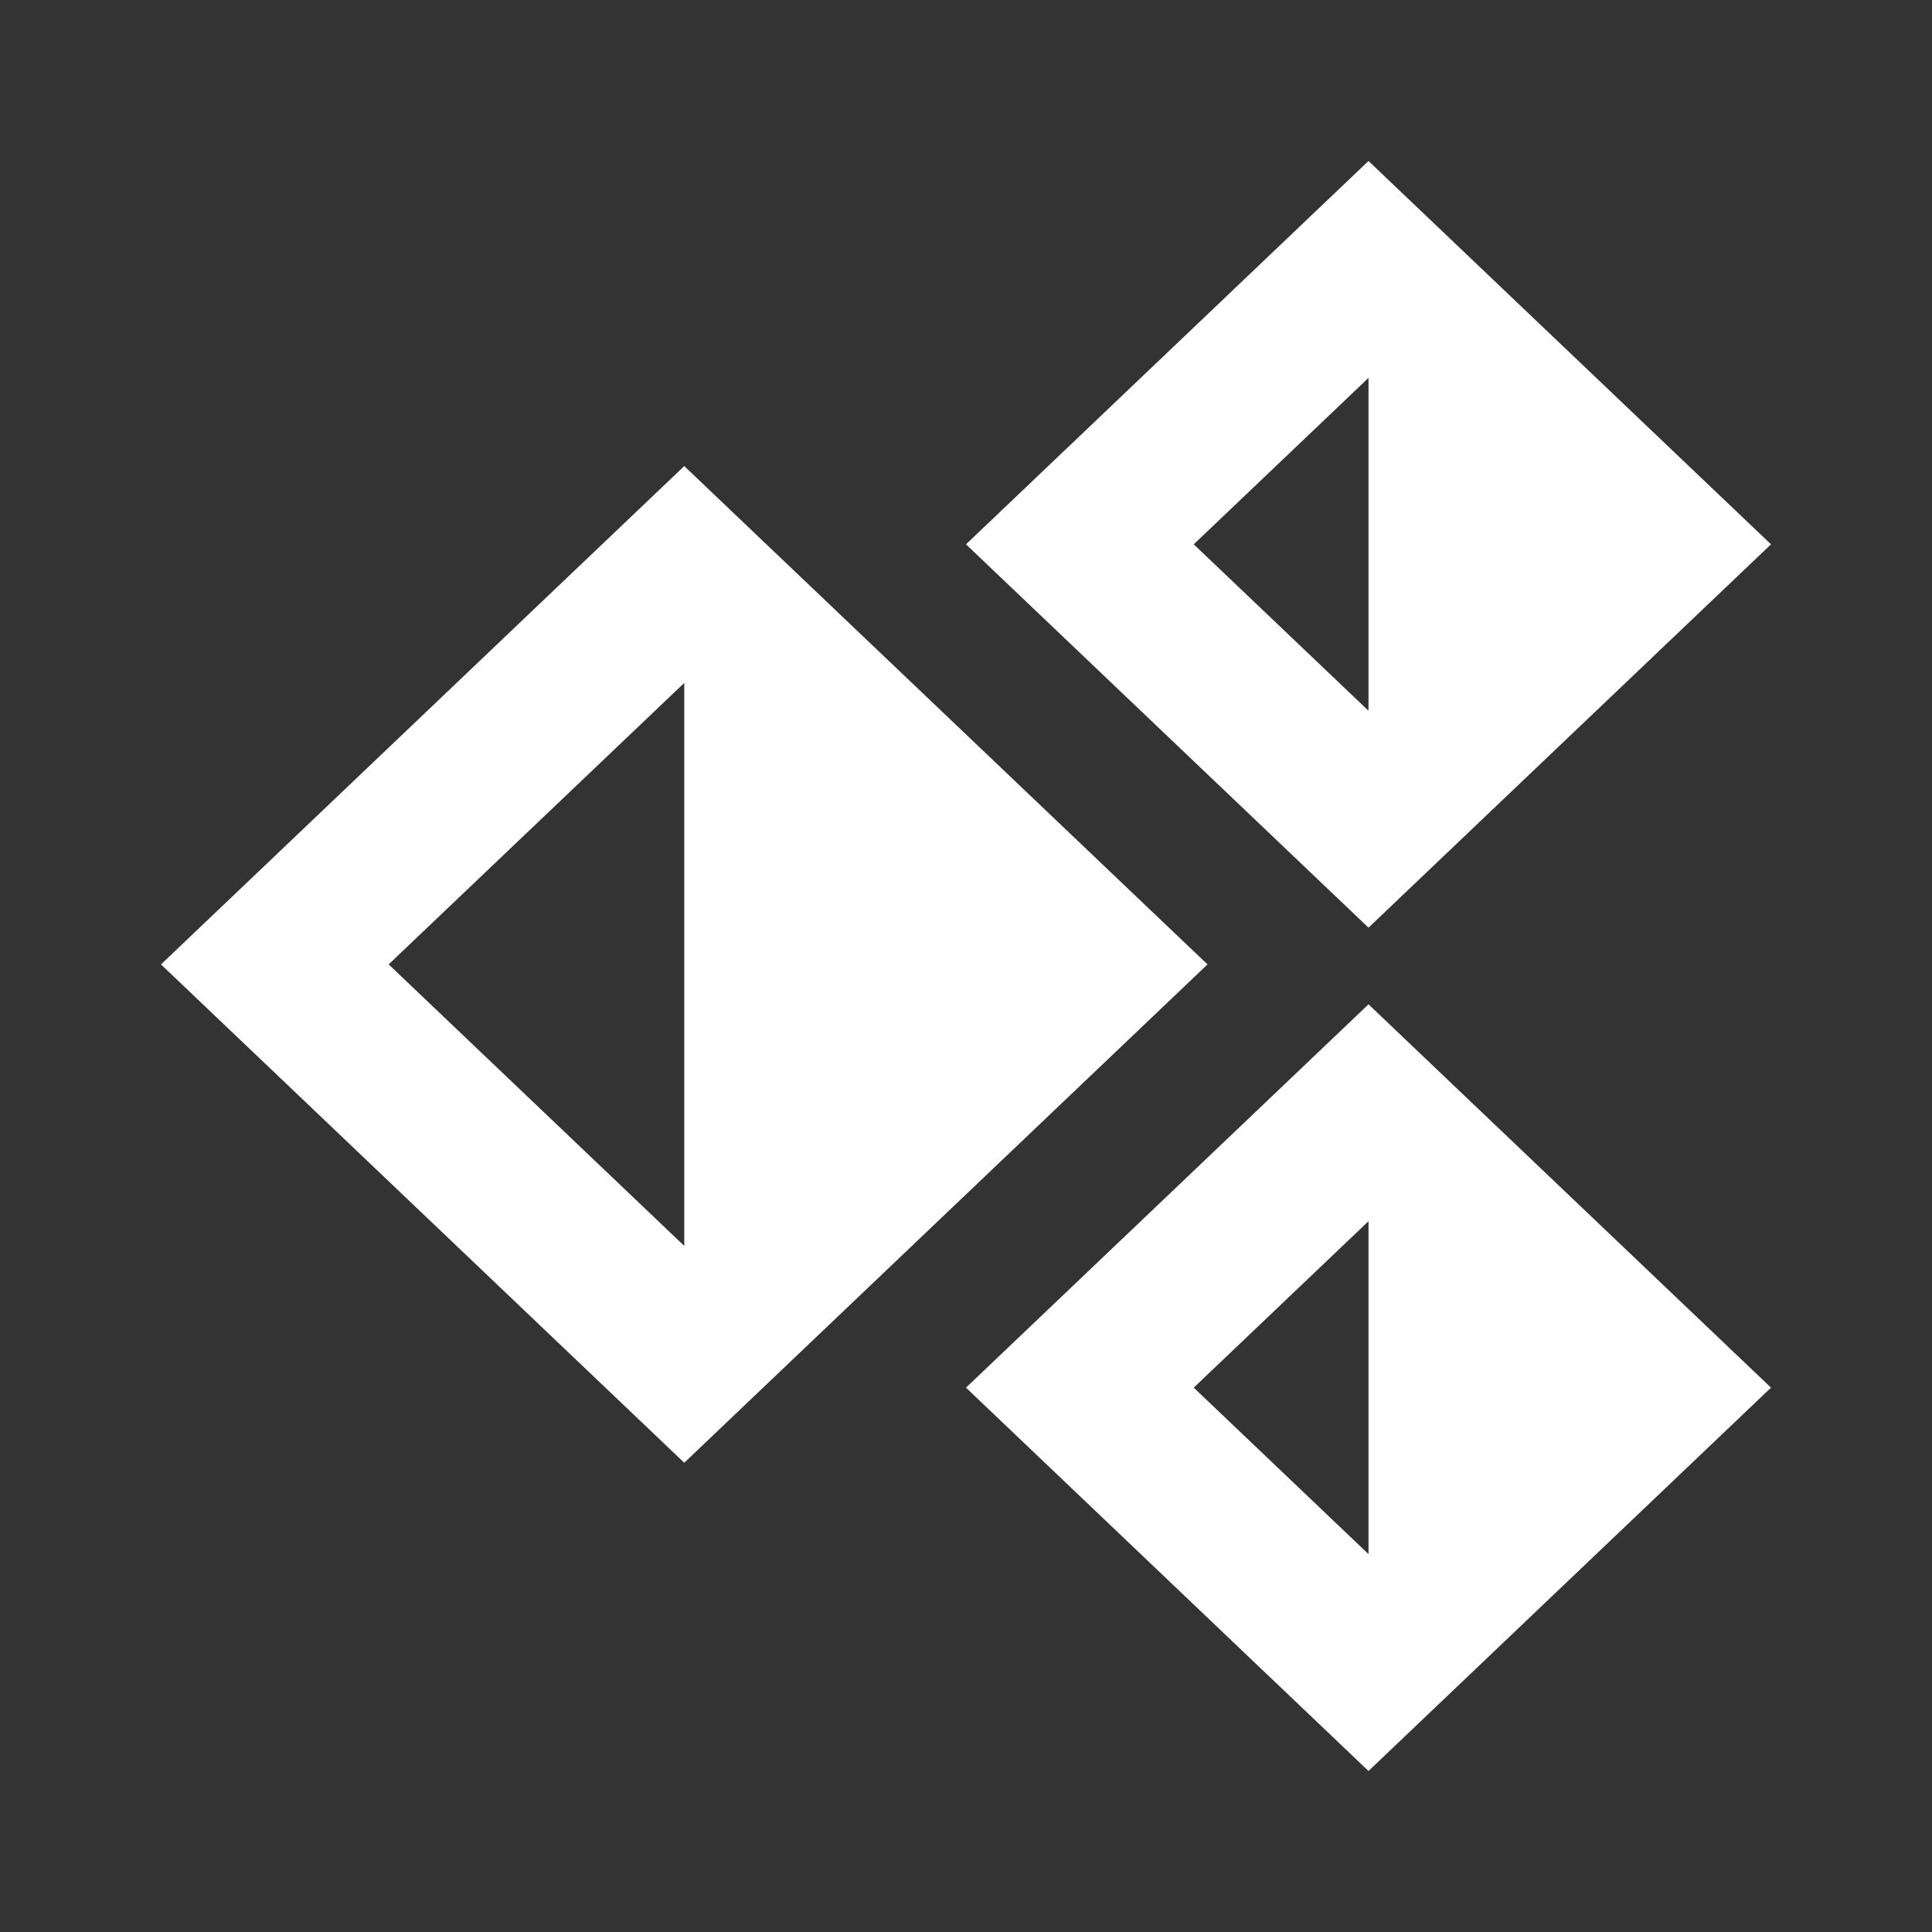 <svg width="512" height="512" viewBox="0 0 512 512" fill="none" xmlns="http://www.w3.org/2000/svg">
<rect x="0" y="0" width="512" height="512" fill="#333333" stroke="none"/>
<path d="M362.667 266.156L469.333 367.743L362.667 469.331L256 367.743L362.667 266.156ZM362.667 323.634L316.352 367.743L362.667 411.853V323.634ZM181.333 123.517L320 255.581L181.333 387.644L42.667 255.581L181.333 123.517ZM181.333 180.985L102.997 255.571L181.333 330.176V180.985ZM362.667 42.664L469.333 144.251L362.667 245.839L256 144.251L362.667 42.664ZM362.667 100.142L316.352 144.251L362.667 188.361V100.142Z" fill="white"/>
</svg>
